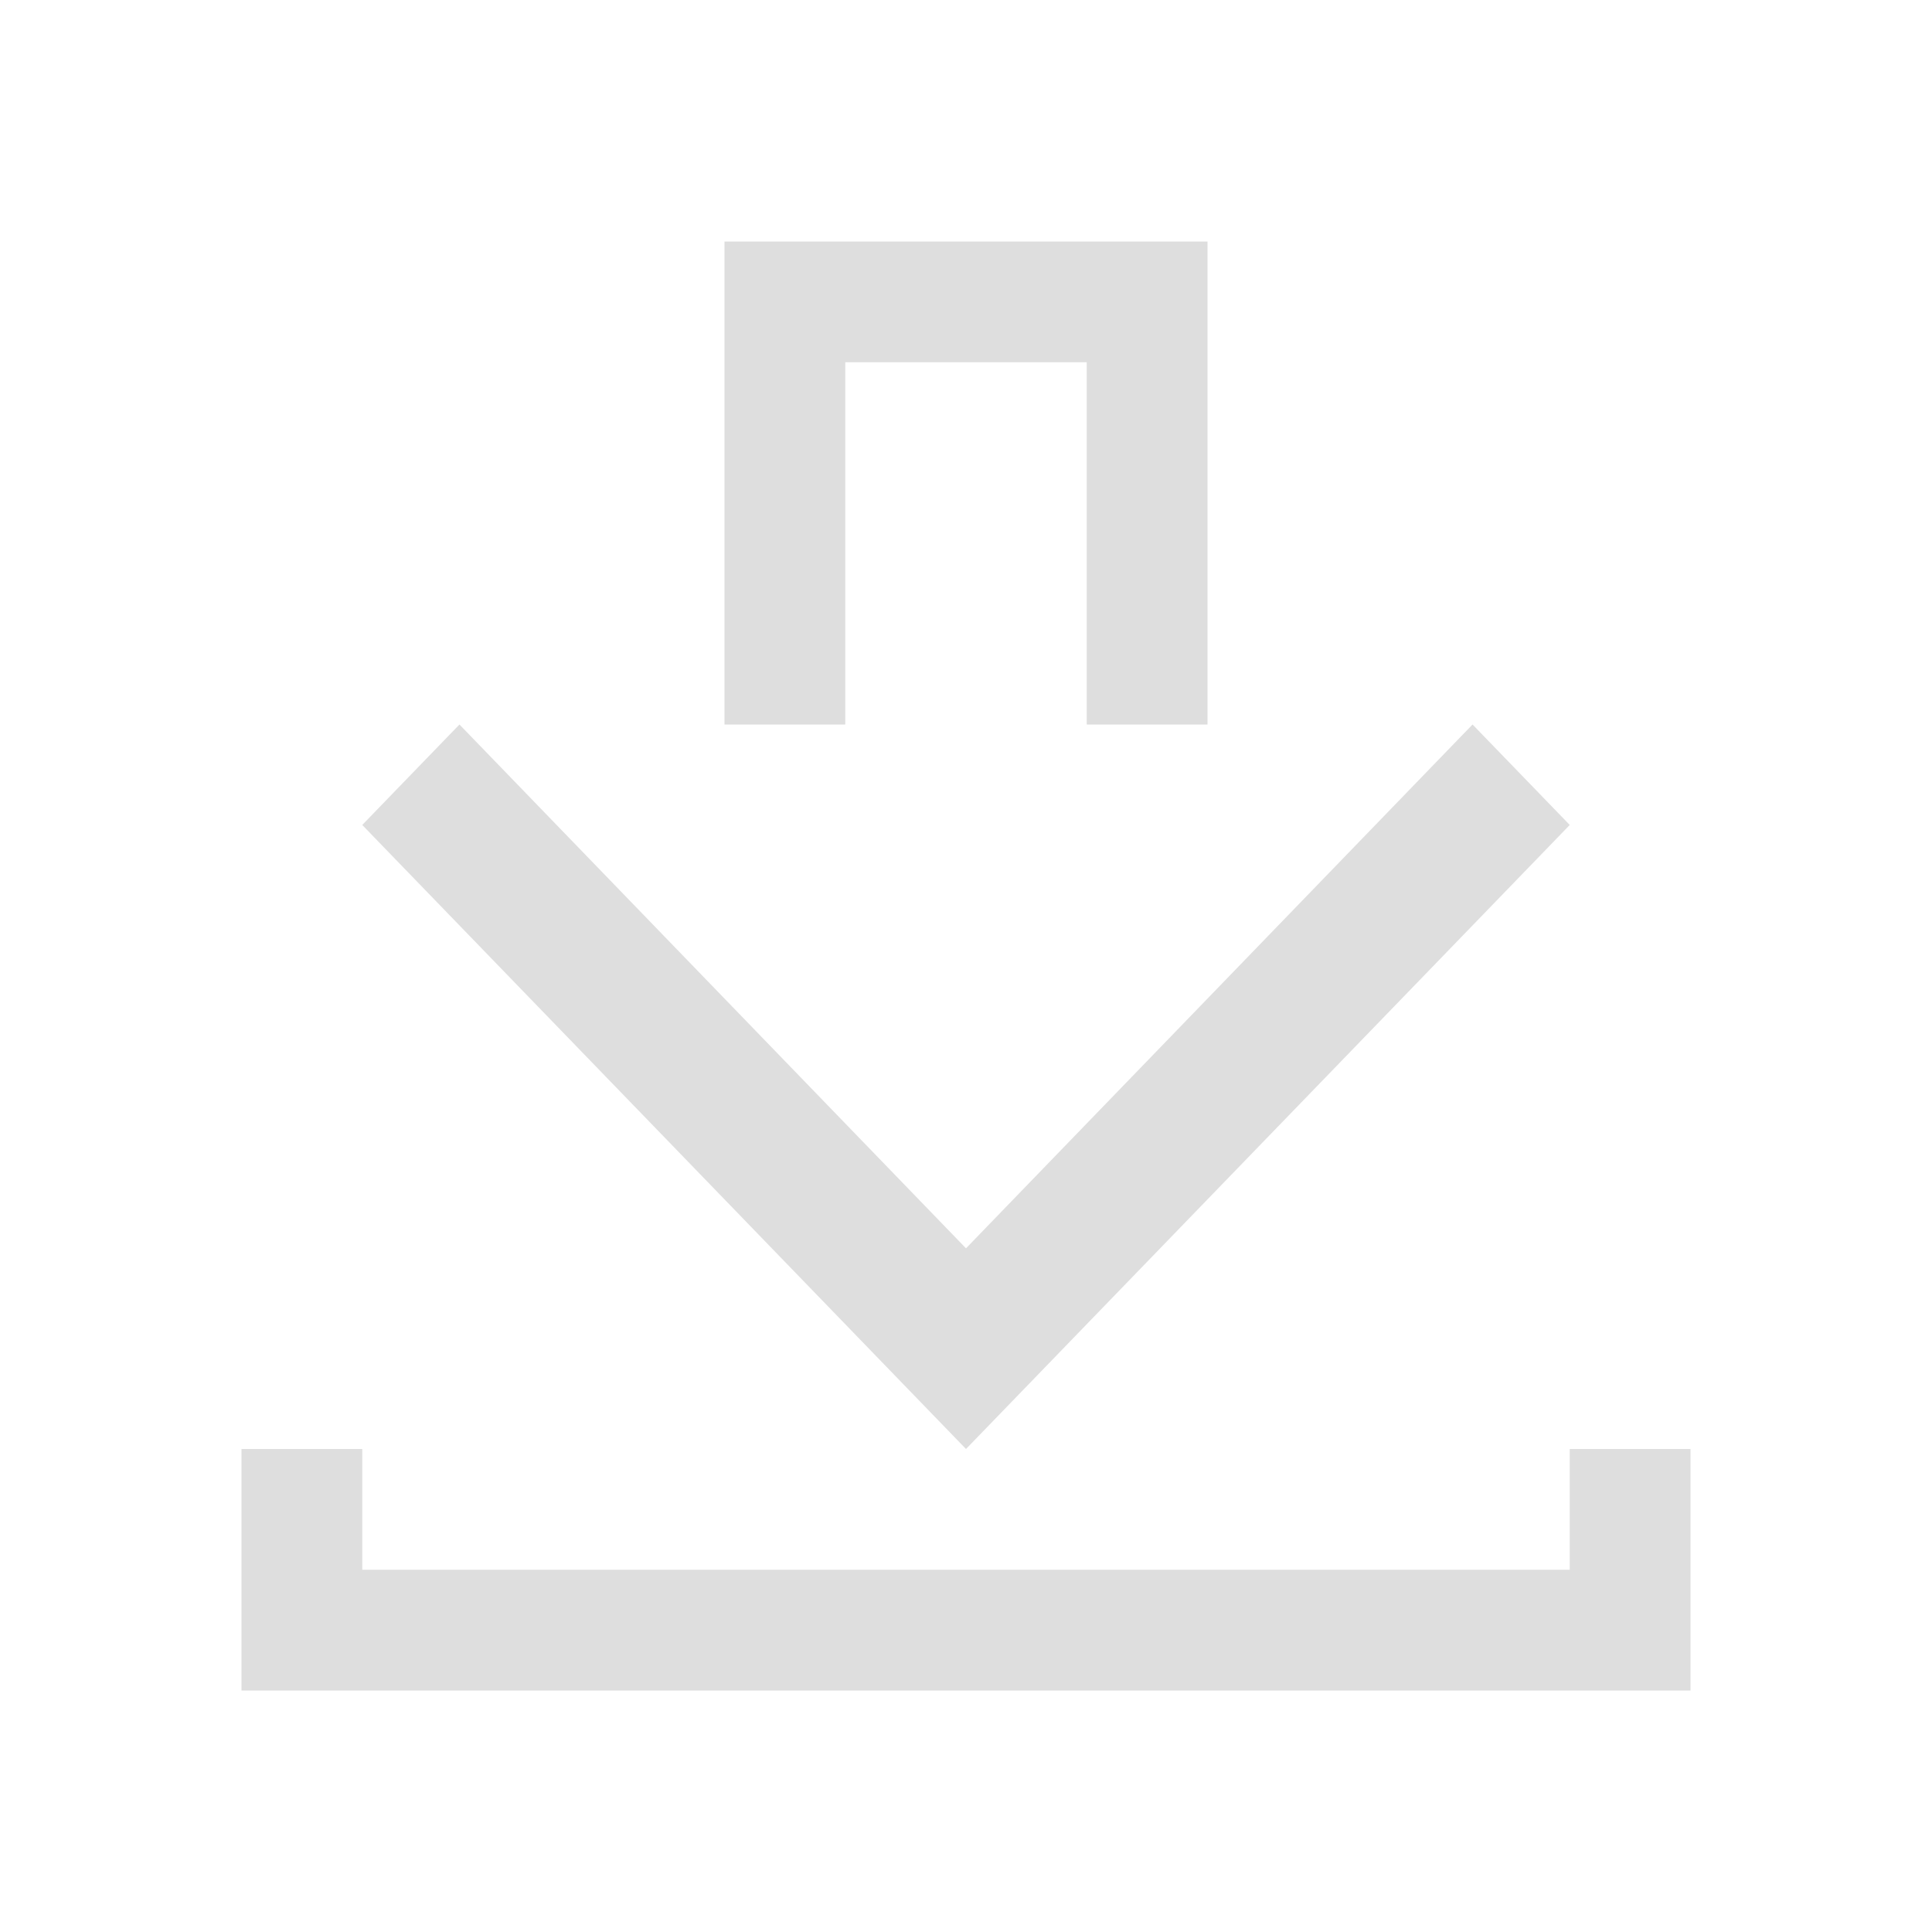 <svg xmlns="http://www.w3.org/2000/svg" viewBox="0 0 16 16"><path style="fill:currentColor;fill-opacity:1;stroke:none;color:#dedede" d="M6 2v4h1V3h2v3h1V2H6zM3.805 6 3 6.832 8 12l5-5.168L12.195 6 8 10.338 3.805 6zM2 12v2h12v-2h-1v1H3v-1H2z"/></svg>